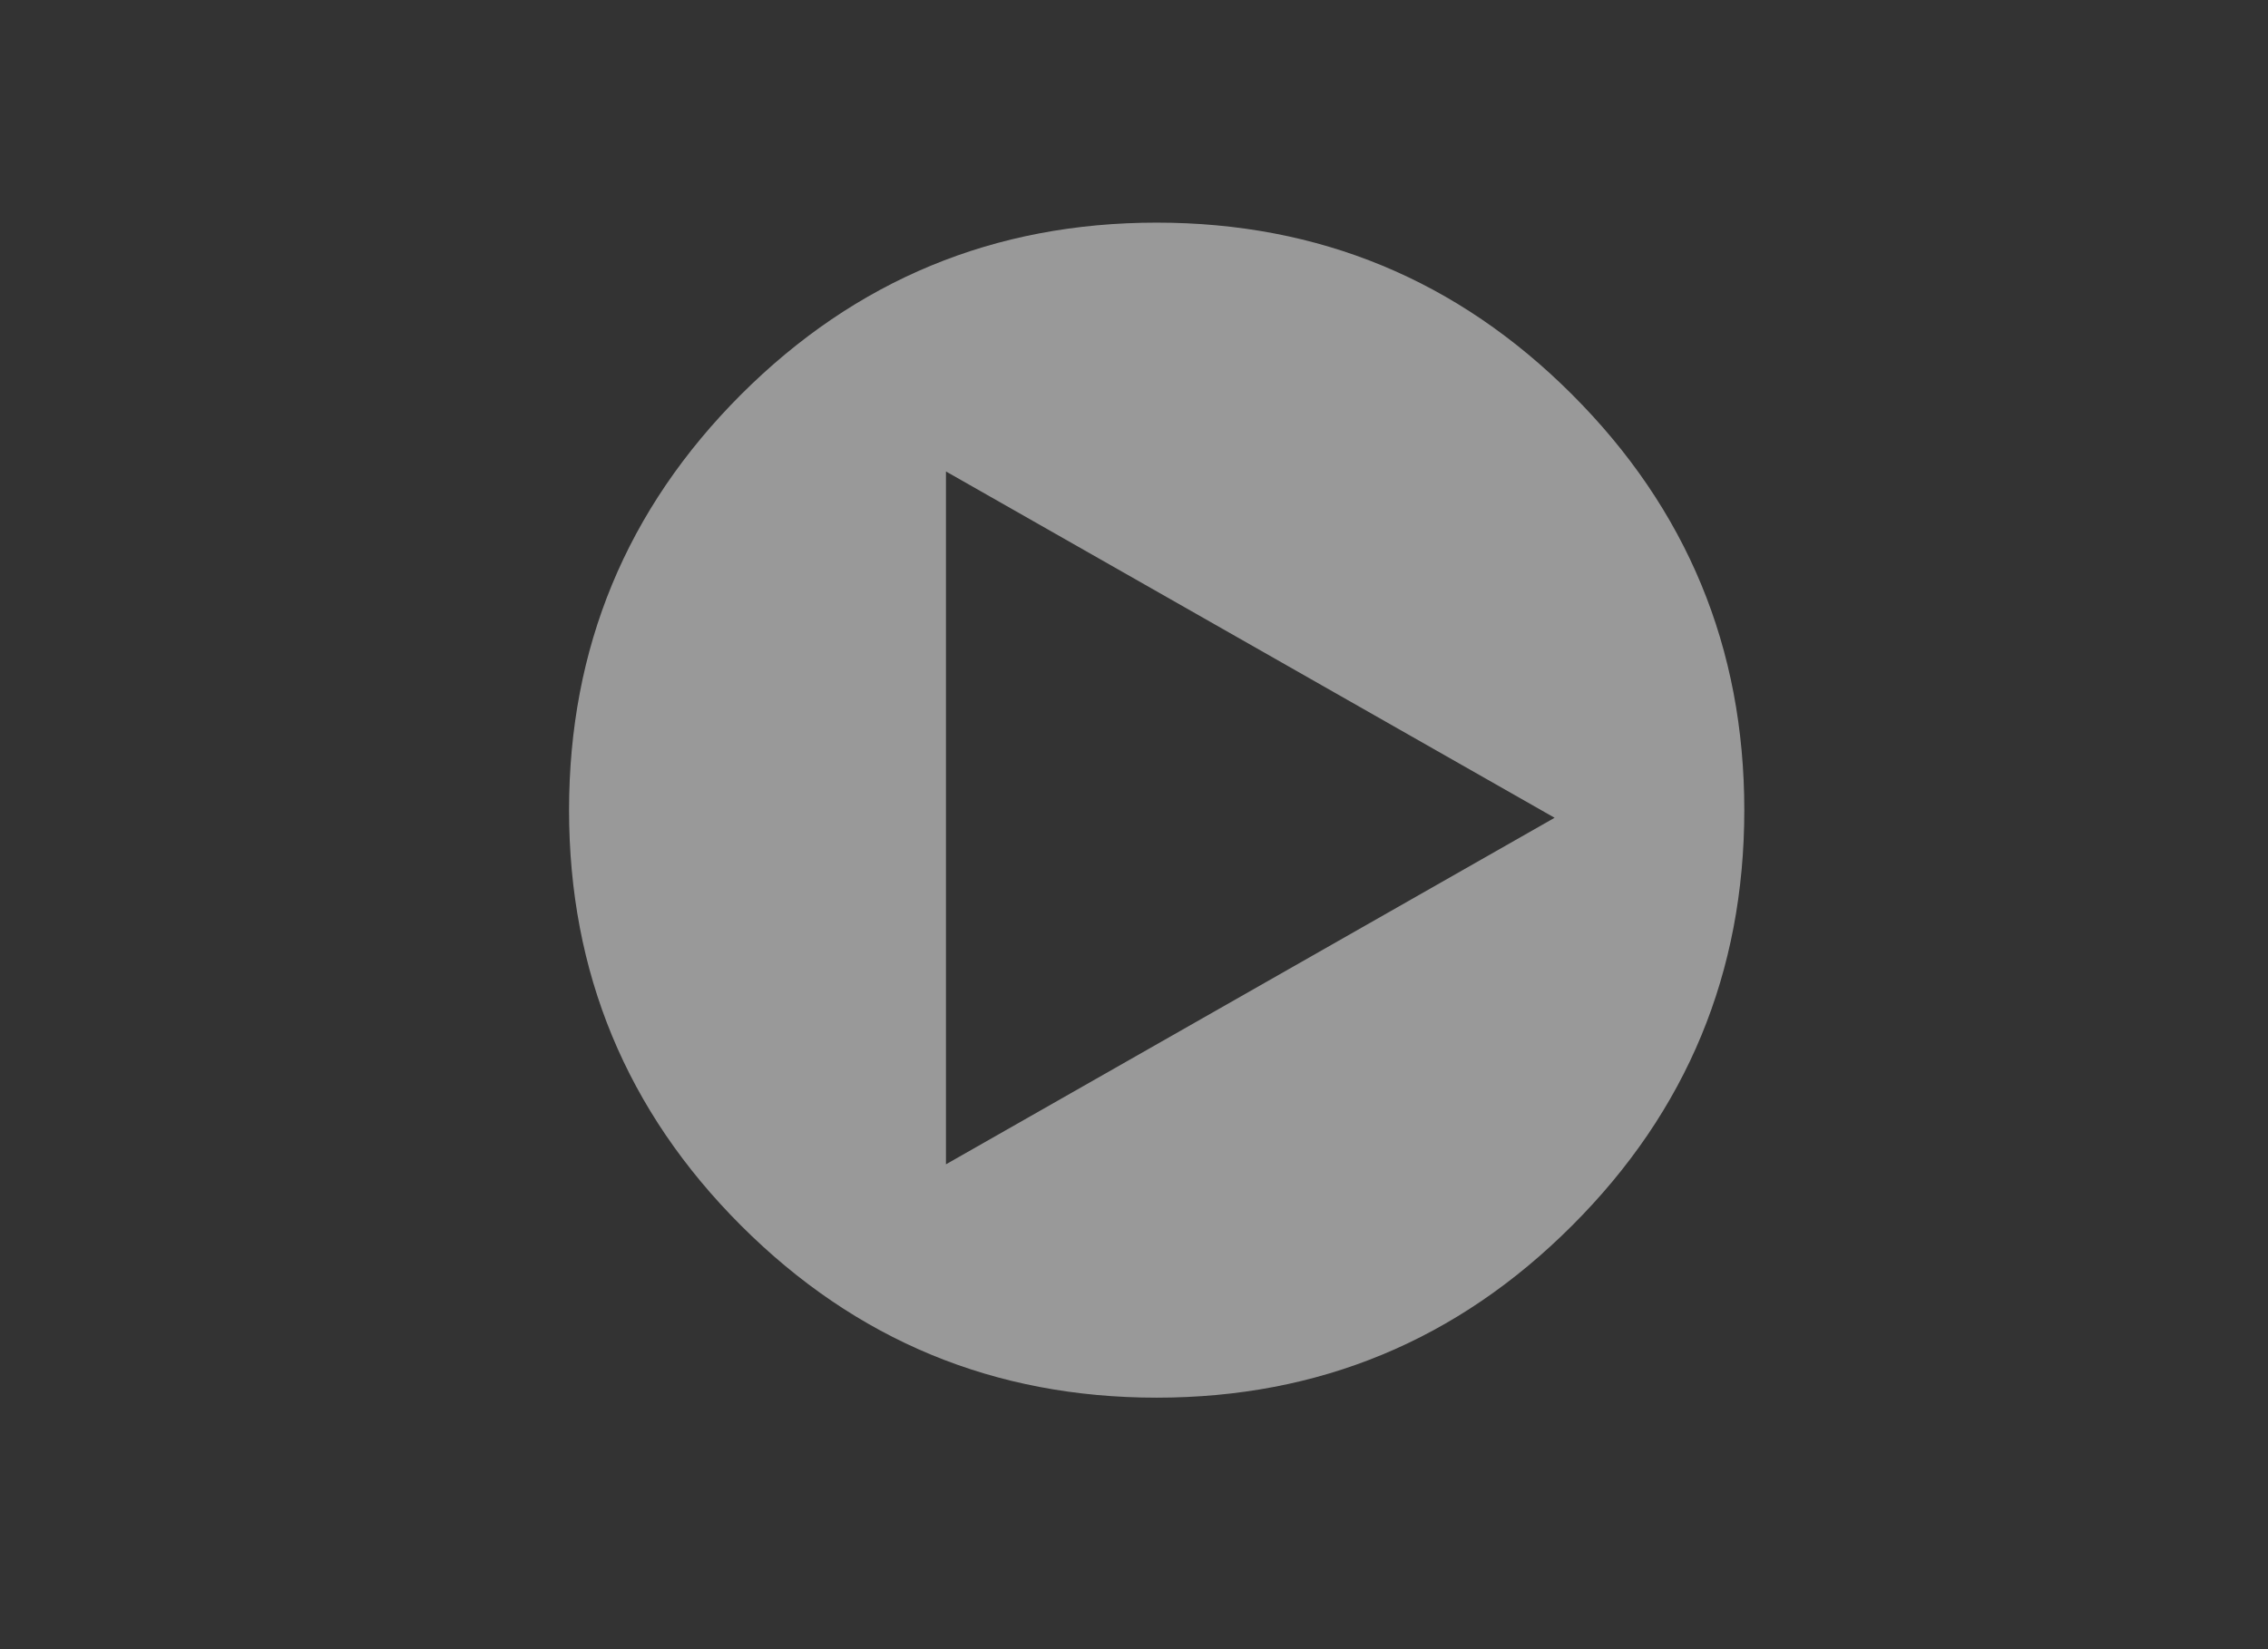 <?xml version="1.0" encoding="utf-8"?>
<!-- Generator: Adobe Illustrator 16.0.0, SVG Export Plug-In . SVG Version: 6.00 Build 0)  -->
<!DOCTYPE svg PUBLIC "-//W3C//DTD SVG 1.1//EN" "http://www.w3.org/Graphics/SVG/1.1/DTD/svg11.dtd">
<svg version="1.1" id="Selected_Items" xmlns="http://www.w3.org/2000/svg" xmlns:xlink="http://www.w3.org/1999/xlink" x="0px"
	 y="0px" width="550px" height="400px" viewBox="0 0 550 400" enable-background="new 0 0 550 400" xml:space="preserve">
<rect x="0" y="0" width="550" height="400" fill="#333333" stroke="none"/>
<path fill-rule="evenodd" clip-rule="evenodd" fill="#FFFFFF" fill-opacity="0.5" d="M423,196.5c0,39.366-13.917,72.95-41.75,100.75
	C353.45,325.083,319.866,339,280.5,339c-39.367,0-72.967-13.917-100.8-41.75c-27.8-27.8-41.7-61.384-41.7-100.75
	c0-39.367,13.9-72.967,41.7-100.8C207.533,67.9,241.133,54,280.5,54c39.366,0,72.95,13.9,100.75,41.7
	C409.083,123.533,423,157.133,423,196.5z M229.4,114.35V282.4L377,198.35L229.4,114.35z"/>
</svg>
